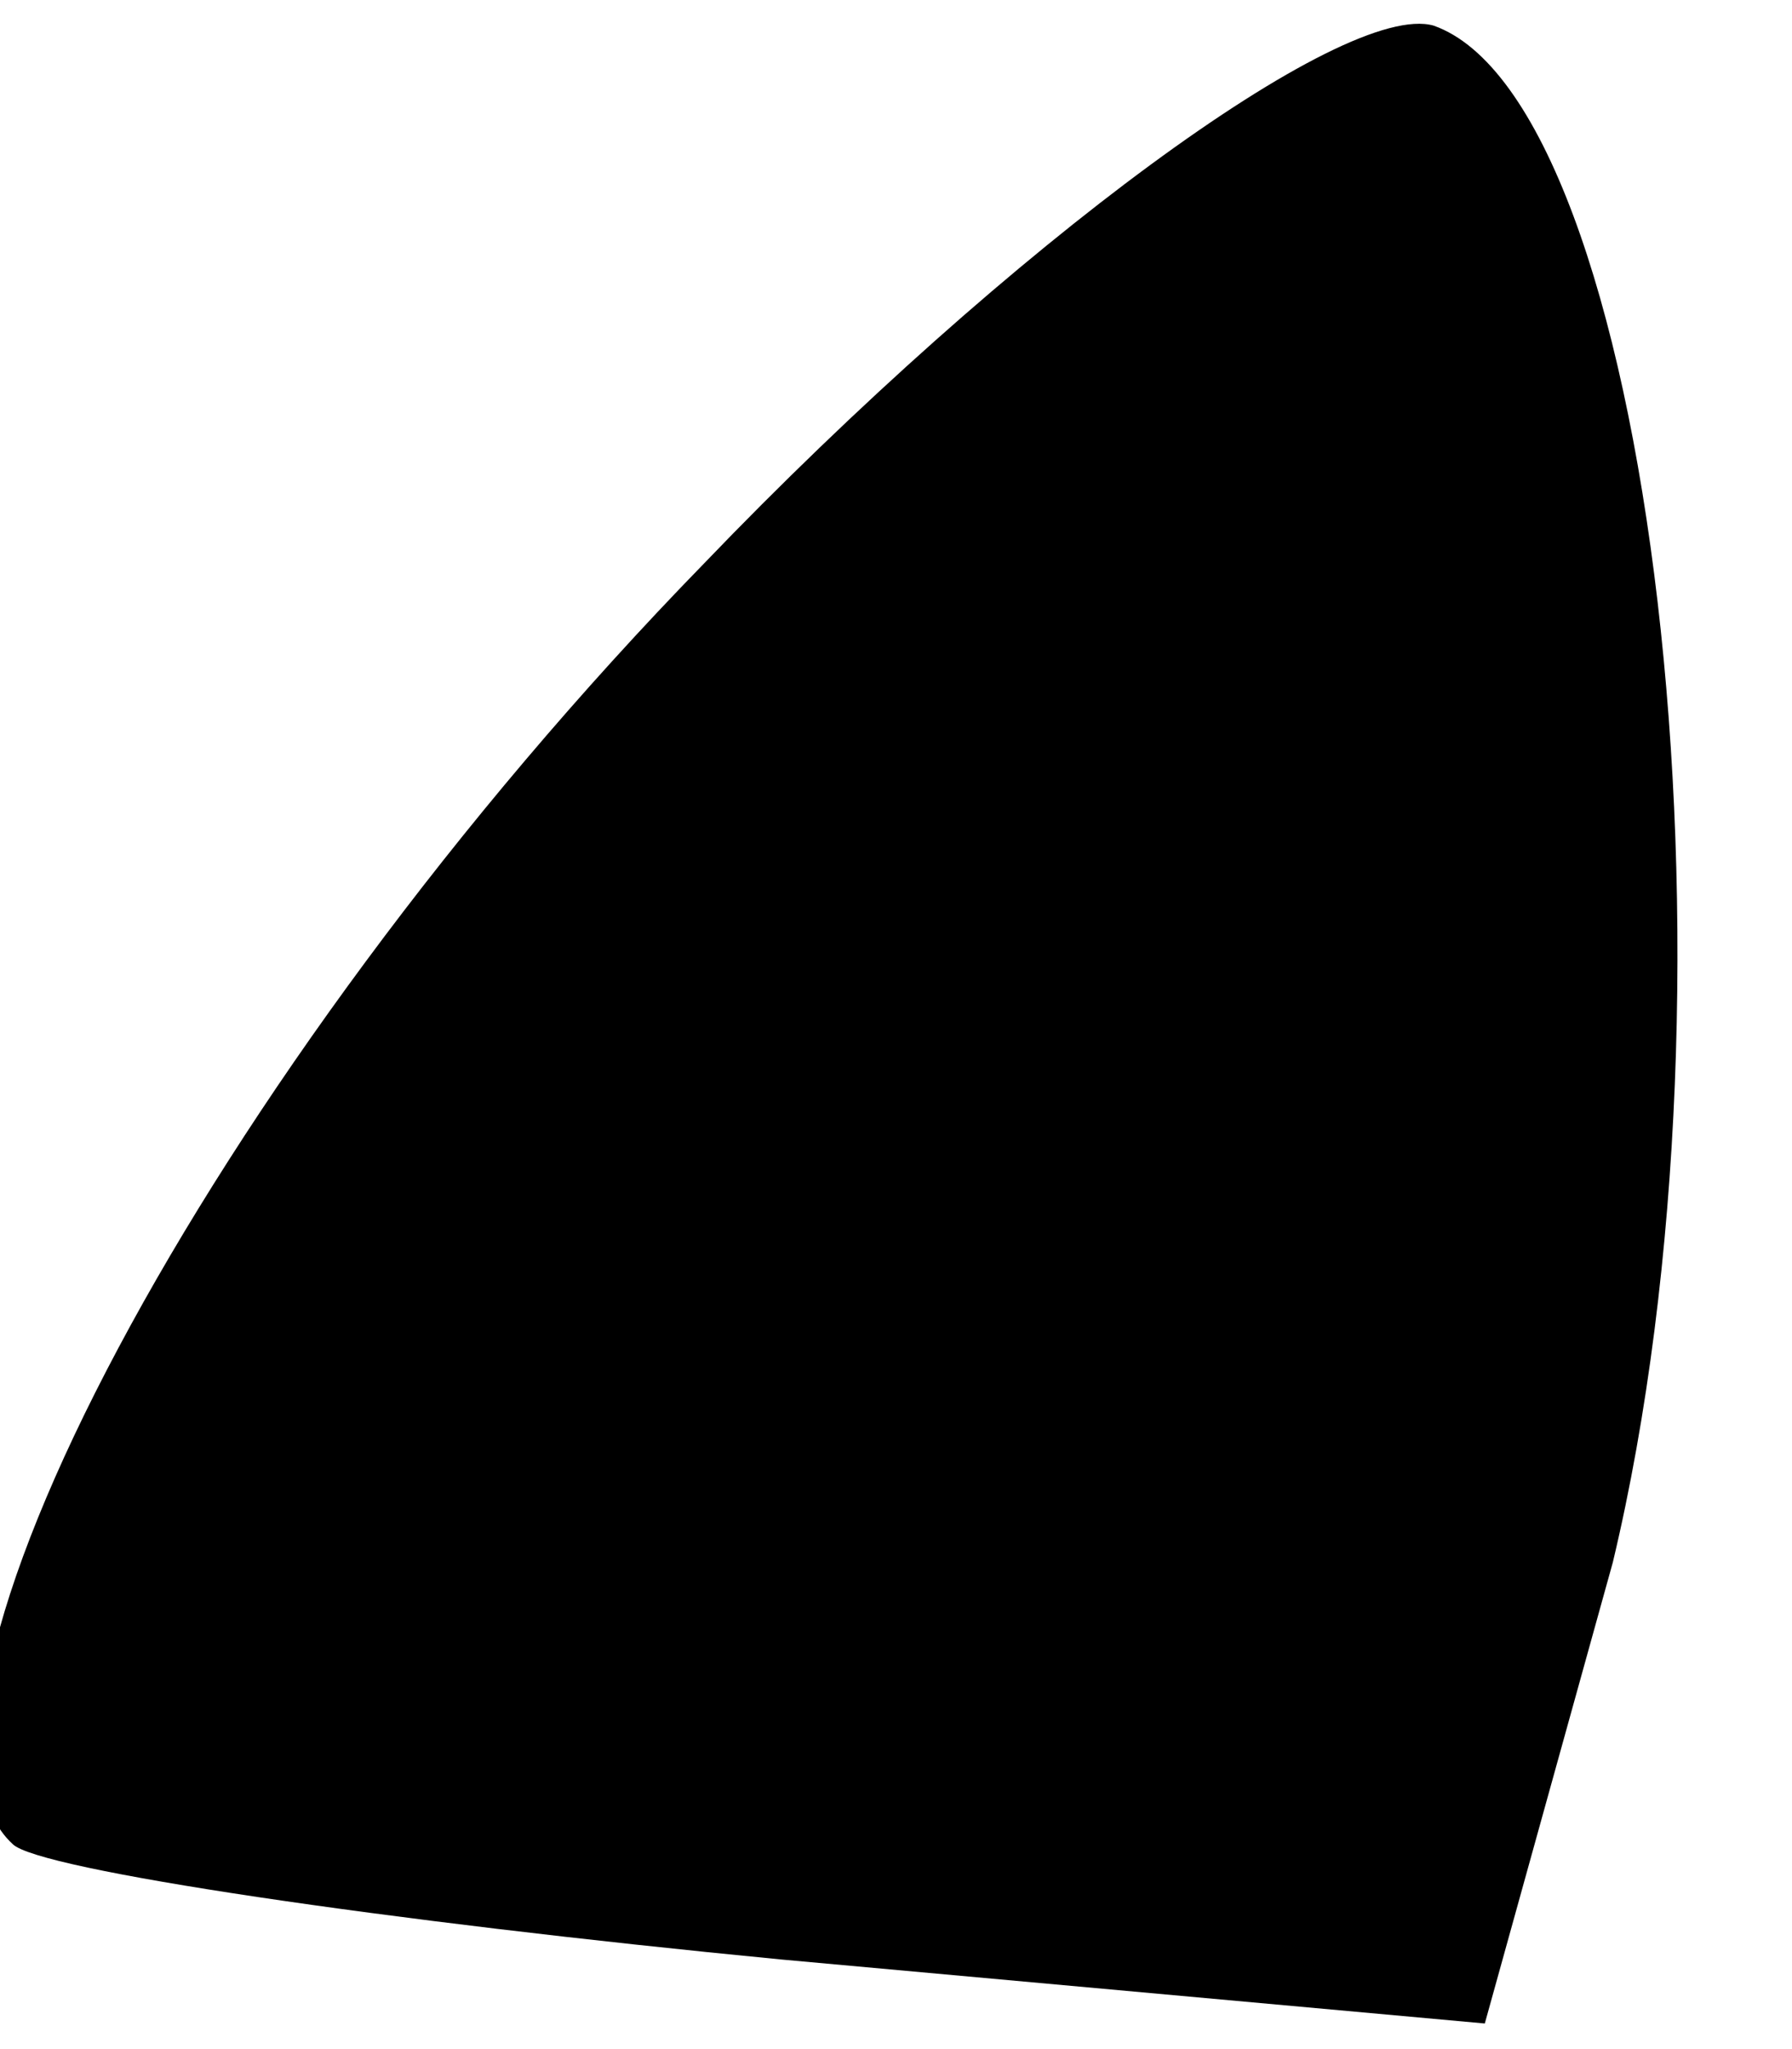 <?xml version="1.0" standalone="no"?>
<!DOCTYPE svg PUBLIC "-//W3C//DTD SVG 20010904//EN"
 "http://www.w3.org/TR/2001/REC-SVG-20010904/DTD/svg10.dtd">
<svg version="1.0" xmlns="http://www.w3.org/2000/svg"
 width="14pt" height="16pt" viewBox="0 0 14 16"
 preserveAspectRatio="xMidYMid meet">
<g transform="translate(0,16) scale(0.1,-0.1)"
fill="#000000" stroke="none">
<path fill="#000000" stroke="none" d="M55 116 c-39 -40 -65 -90 -54 -100 2
-2 29 -6 60 -9 l55 -5 10 36 c11 46 3 114 -14 120 -7 2 -33 -17 -57 -42z"/>
</g>
</svg>
